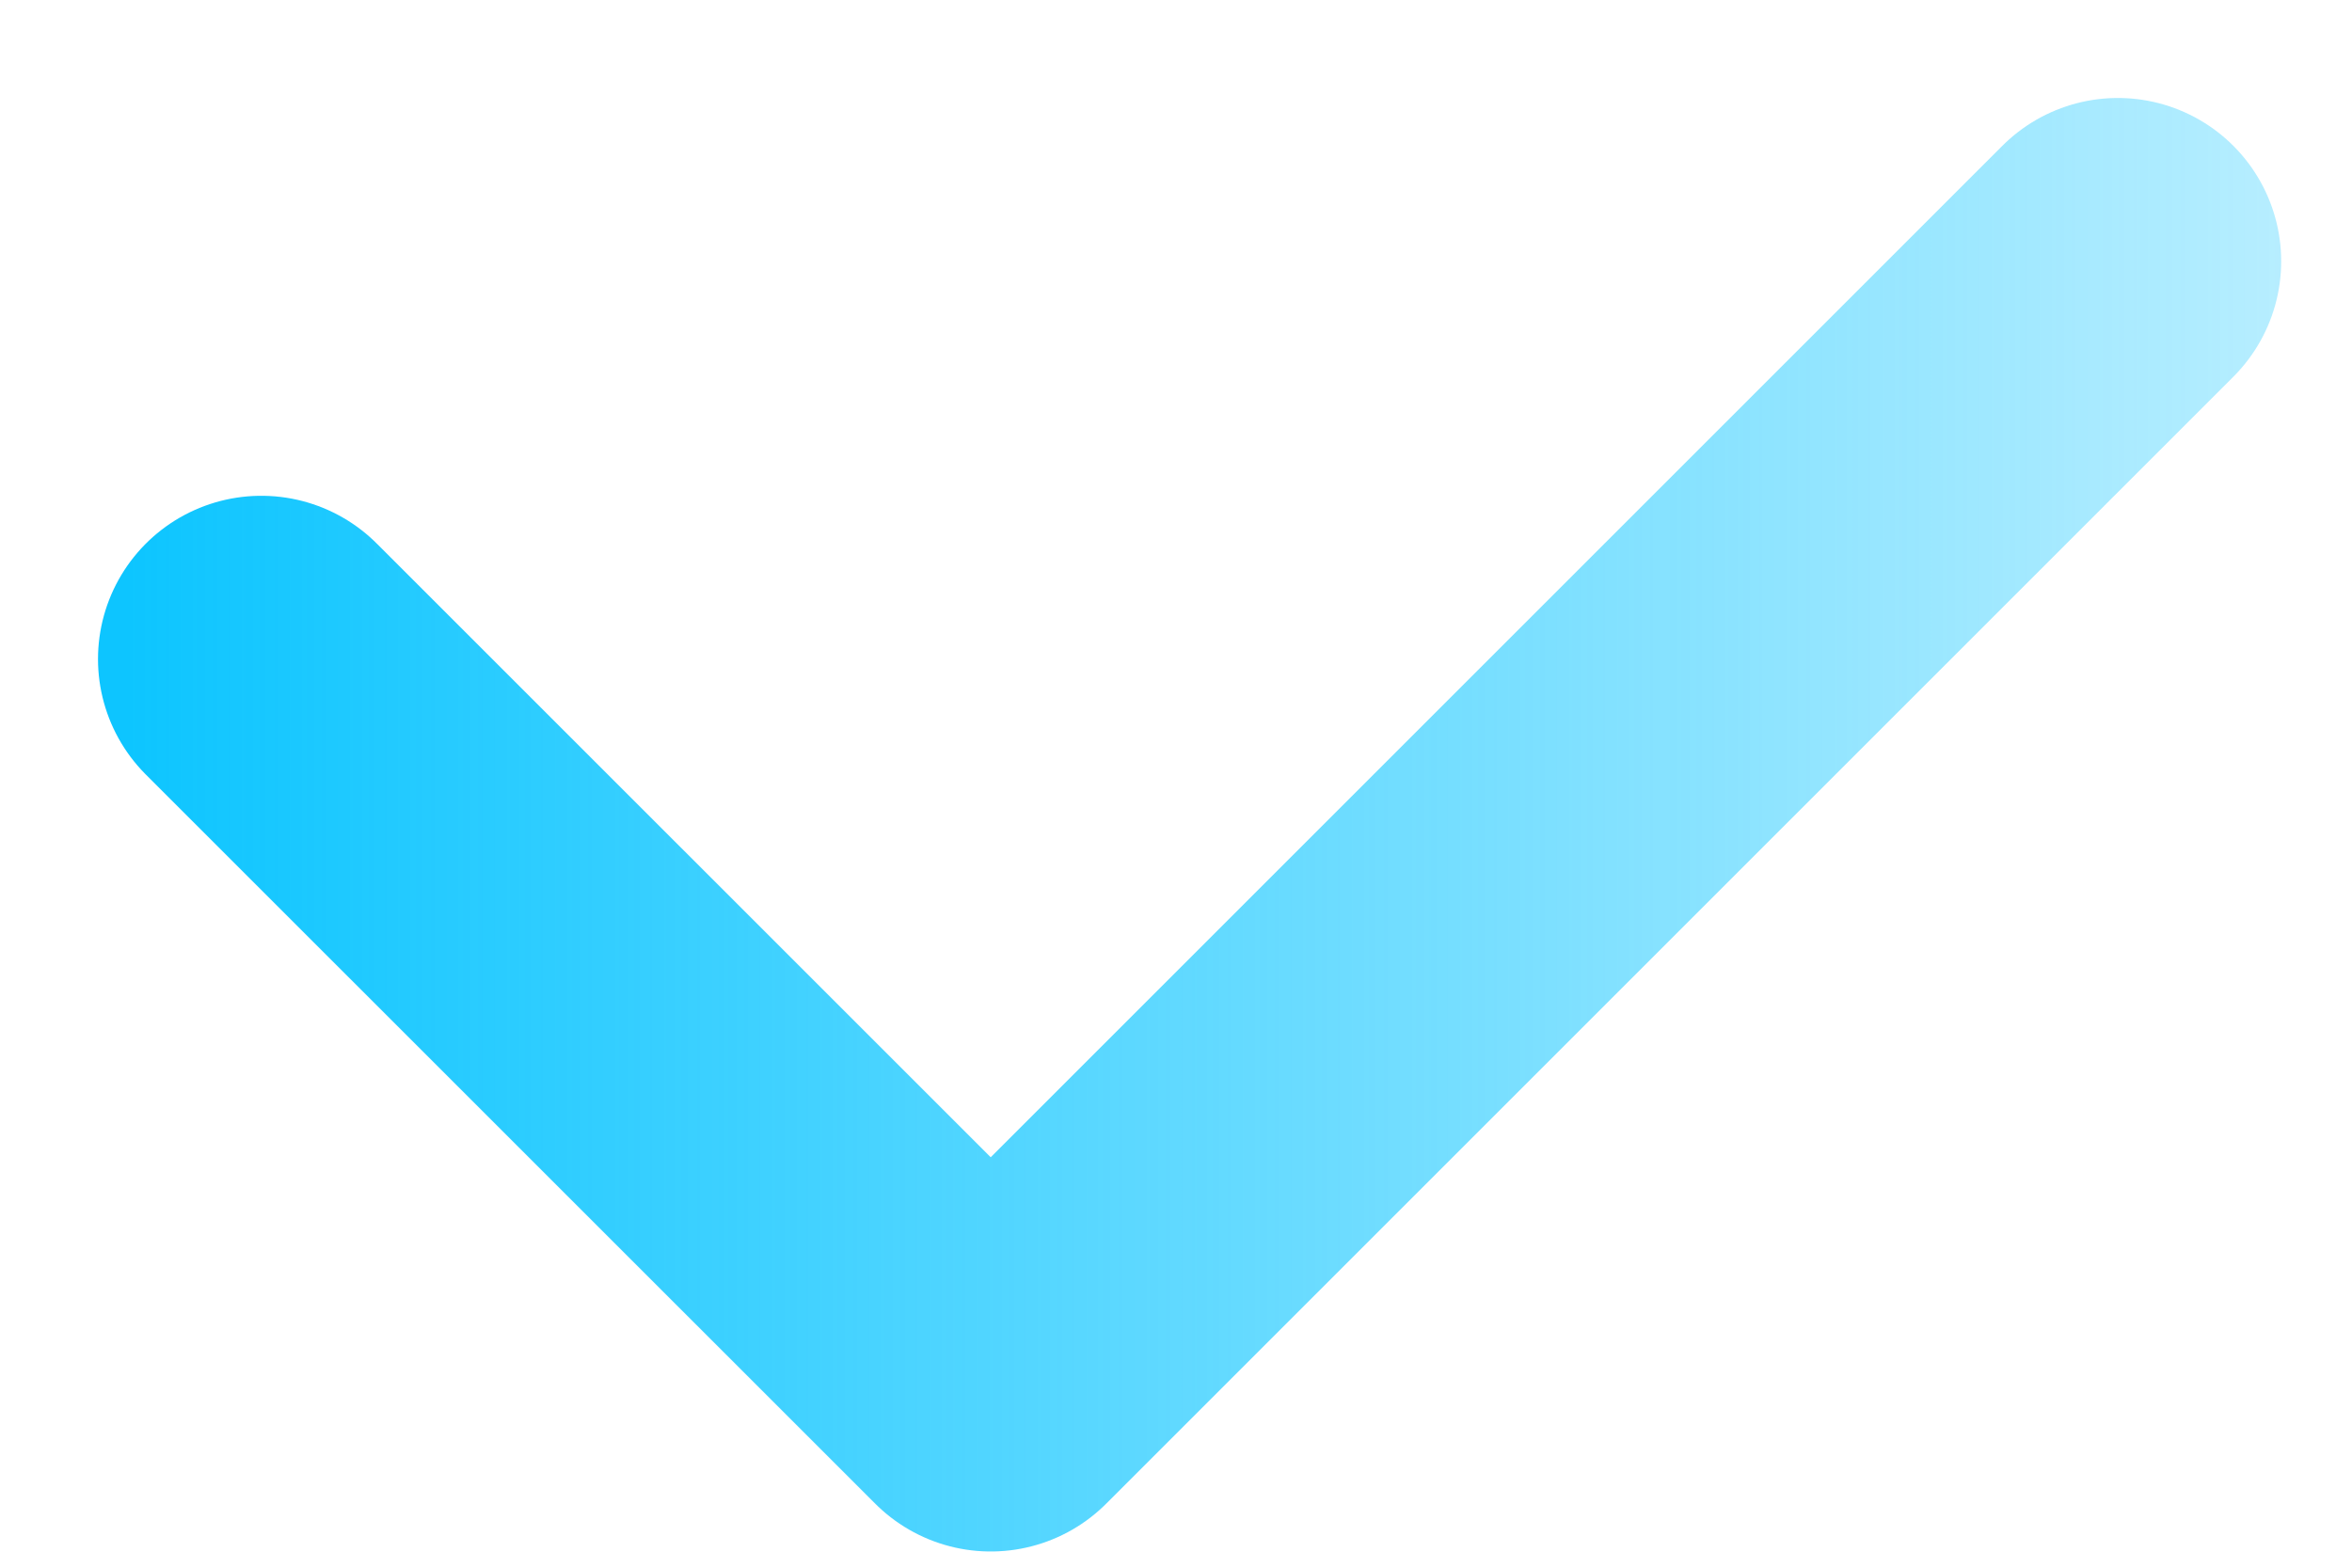 <svg width="18" height="12" viewBox="0 0 18 12" fill="none" xmlns="http://www.w3.org/2000/svg">
<path d="M16.208 2L7.582 10.626L2 5.045" stroke="url(#paint0_linear_2133_2366)" stroke-width="2.5" stroke-linecap="round" stroke-linejoin="round"/>
<defs>
<linearGradient id="paint0_linear_2133_2366" x1="0.75" y1="6.313" x2="17.458" y2="6.313" gradientUnits="userSpaceOnUse">
<stop offset="0.013" stop-color="#0DC5FF"/>
<stop offset="1" stop-color="#0DC5FF" stop-opacity="0.3"/>
</linearGradient>
</defs>
</svg>
